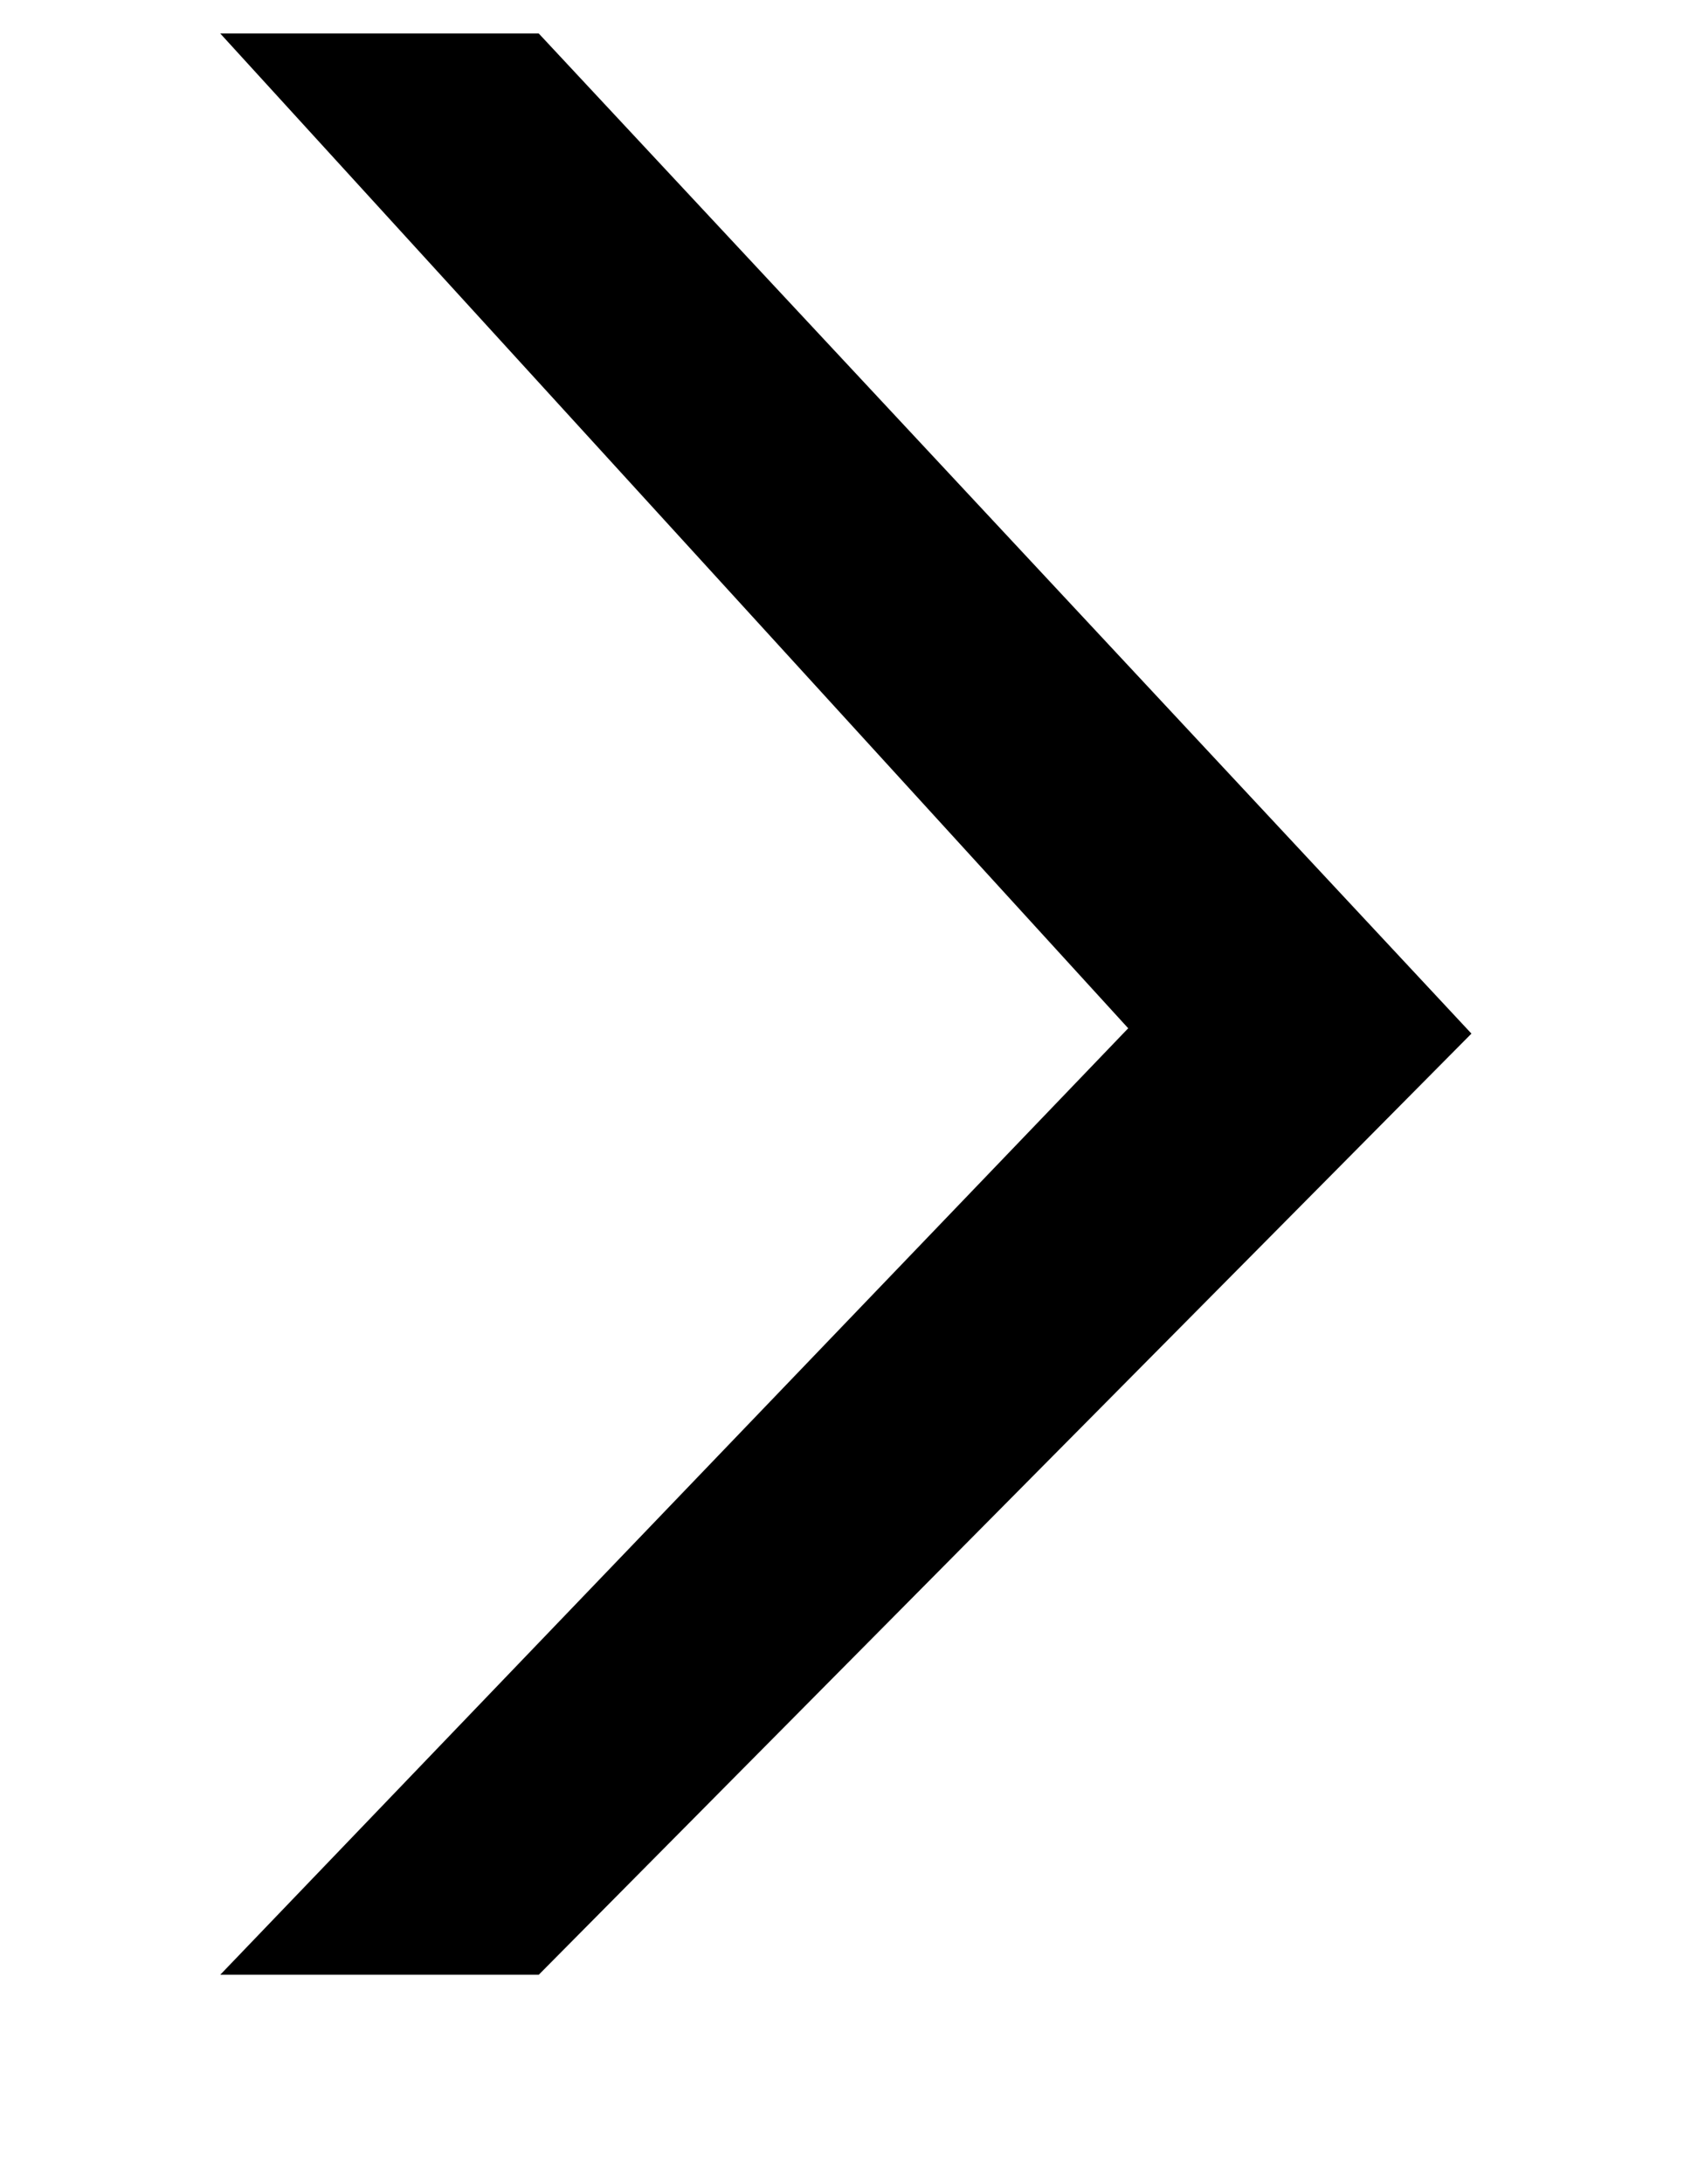 <?xml version="1.0" encoding="UTF-8" standalone="no"?>
<svg width="7px" height="9px" viewBox="0 0 7 9" version="1.1" xmlns="http://www.w3.org/2000/svg" xmlns:xlink="http://www.w3.org/1999/xlink" xmlns:sketch="http://www.bohemiancoding.com/sketch/ns">
    <!-- Generator: Sketch 3.1.1 (8761) - http://www.bohemiancoding.com/sketch -->
    <title>Arrow black</title>
    <desc>Arrow black</desc>
    <defs></defs>
    <g id="Page-2-–-Product-items" stroke="none" stroke-width="1" fill="none" fill-rule="evenodd" sketch:type="MSPage">
        <g id="ProductItems_5" sketch:type="MSArtboardGroup" transform="translate(-538, -546)" fill="#000000">
            <g id="Group" sketch:type="MSLayerGroup" transform="translate(517, 459)">
                <path d="M21.908,87.138 L23.221,87.138 L27.066,91.259 L23.221,95.137 L21.908,95.137 L25.651,91.237 L21.908,87.138 Z" id="Path-192" sketch:type="MSShapeGroup"></path>
            </g>
        </g>
    </g>
</svg>